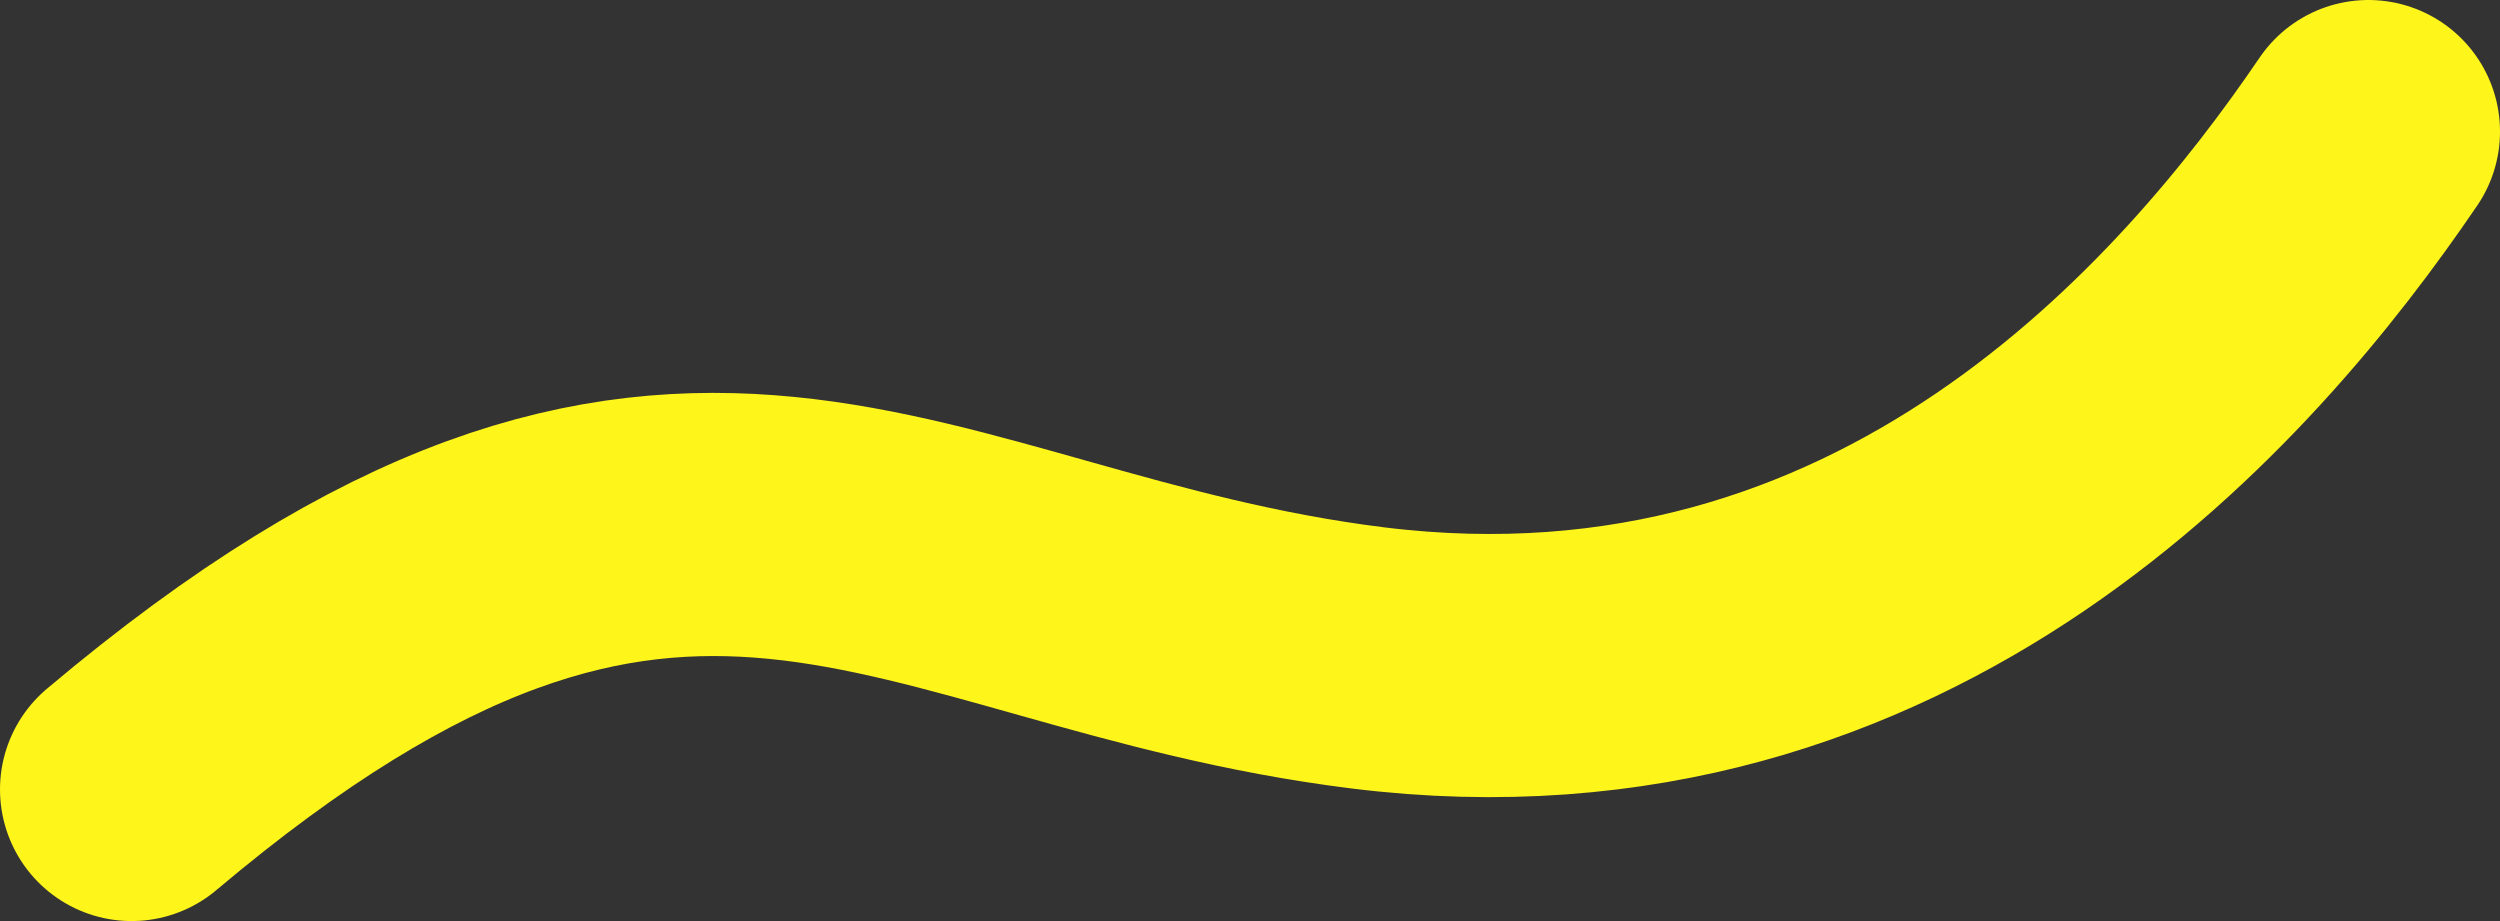 <svg width="19" height="7" viewBox="0 0 19 7" fill="none" xmlns="http://www.w3.org/2000/svg">
<rect x="0" y="0" width="19" height="7" fill="#333333" stroke="none"/>
<path d="M1 6C5.185 2.471 6.857 4.561 10.395 5C14.421 5.5 16.867 2.667 18 1" stroke="#FEF51B" stroke-width="2" stroke-linecap="round" stroke-linejoin="round"/>
</svg>
